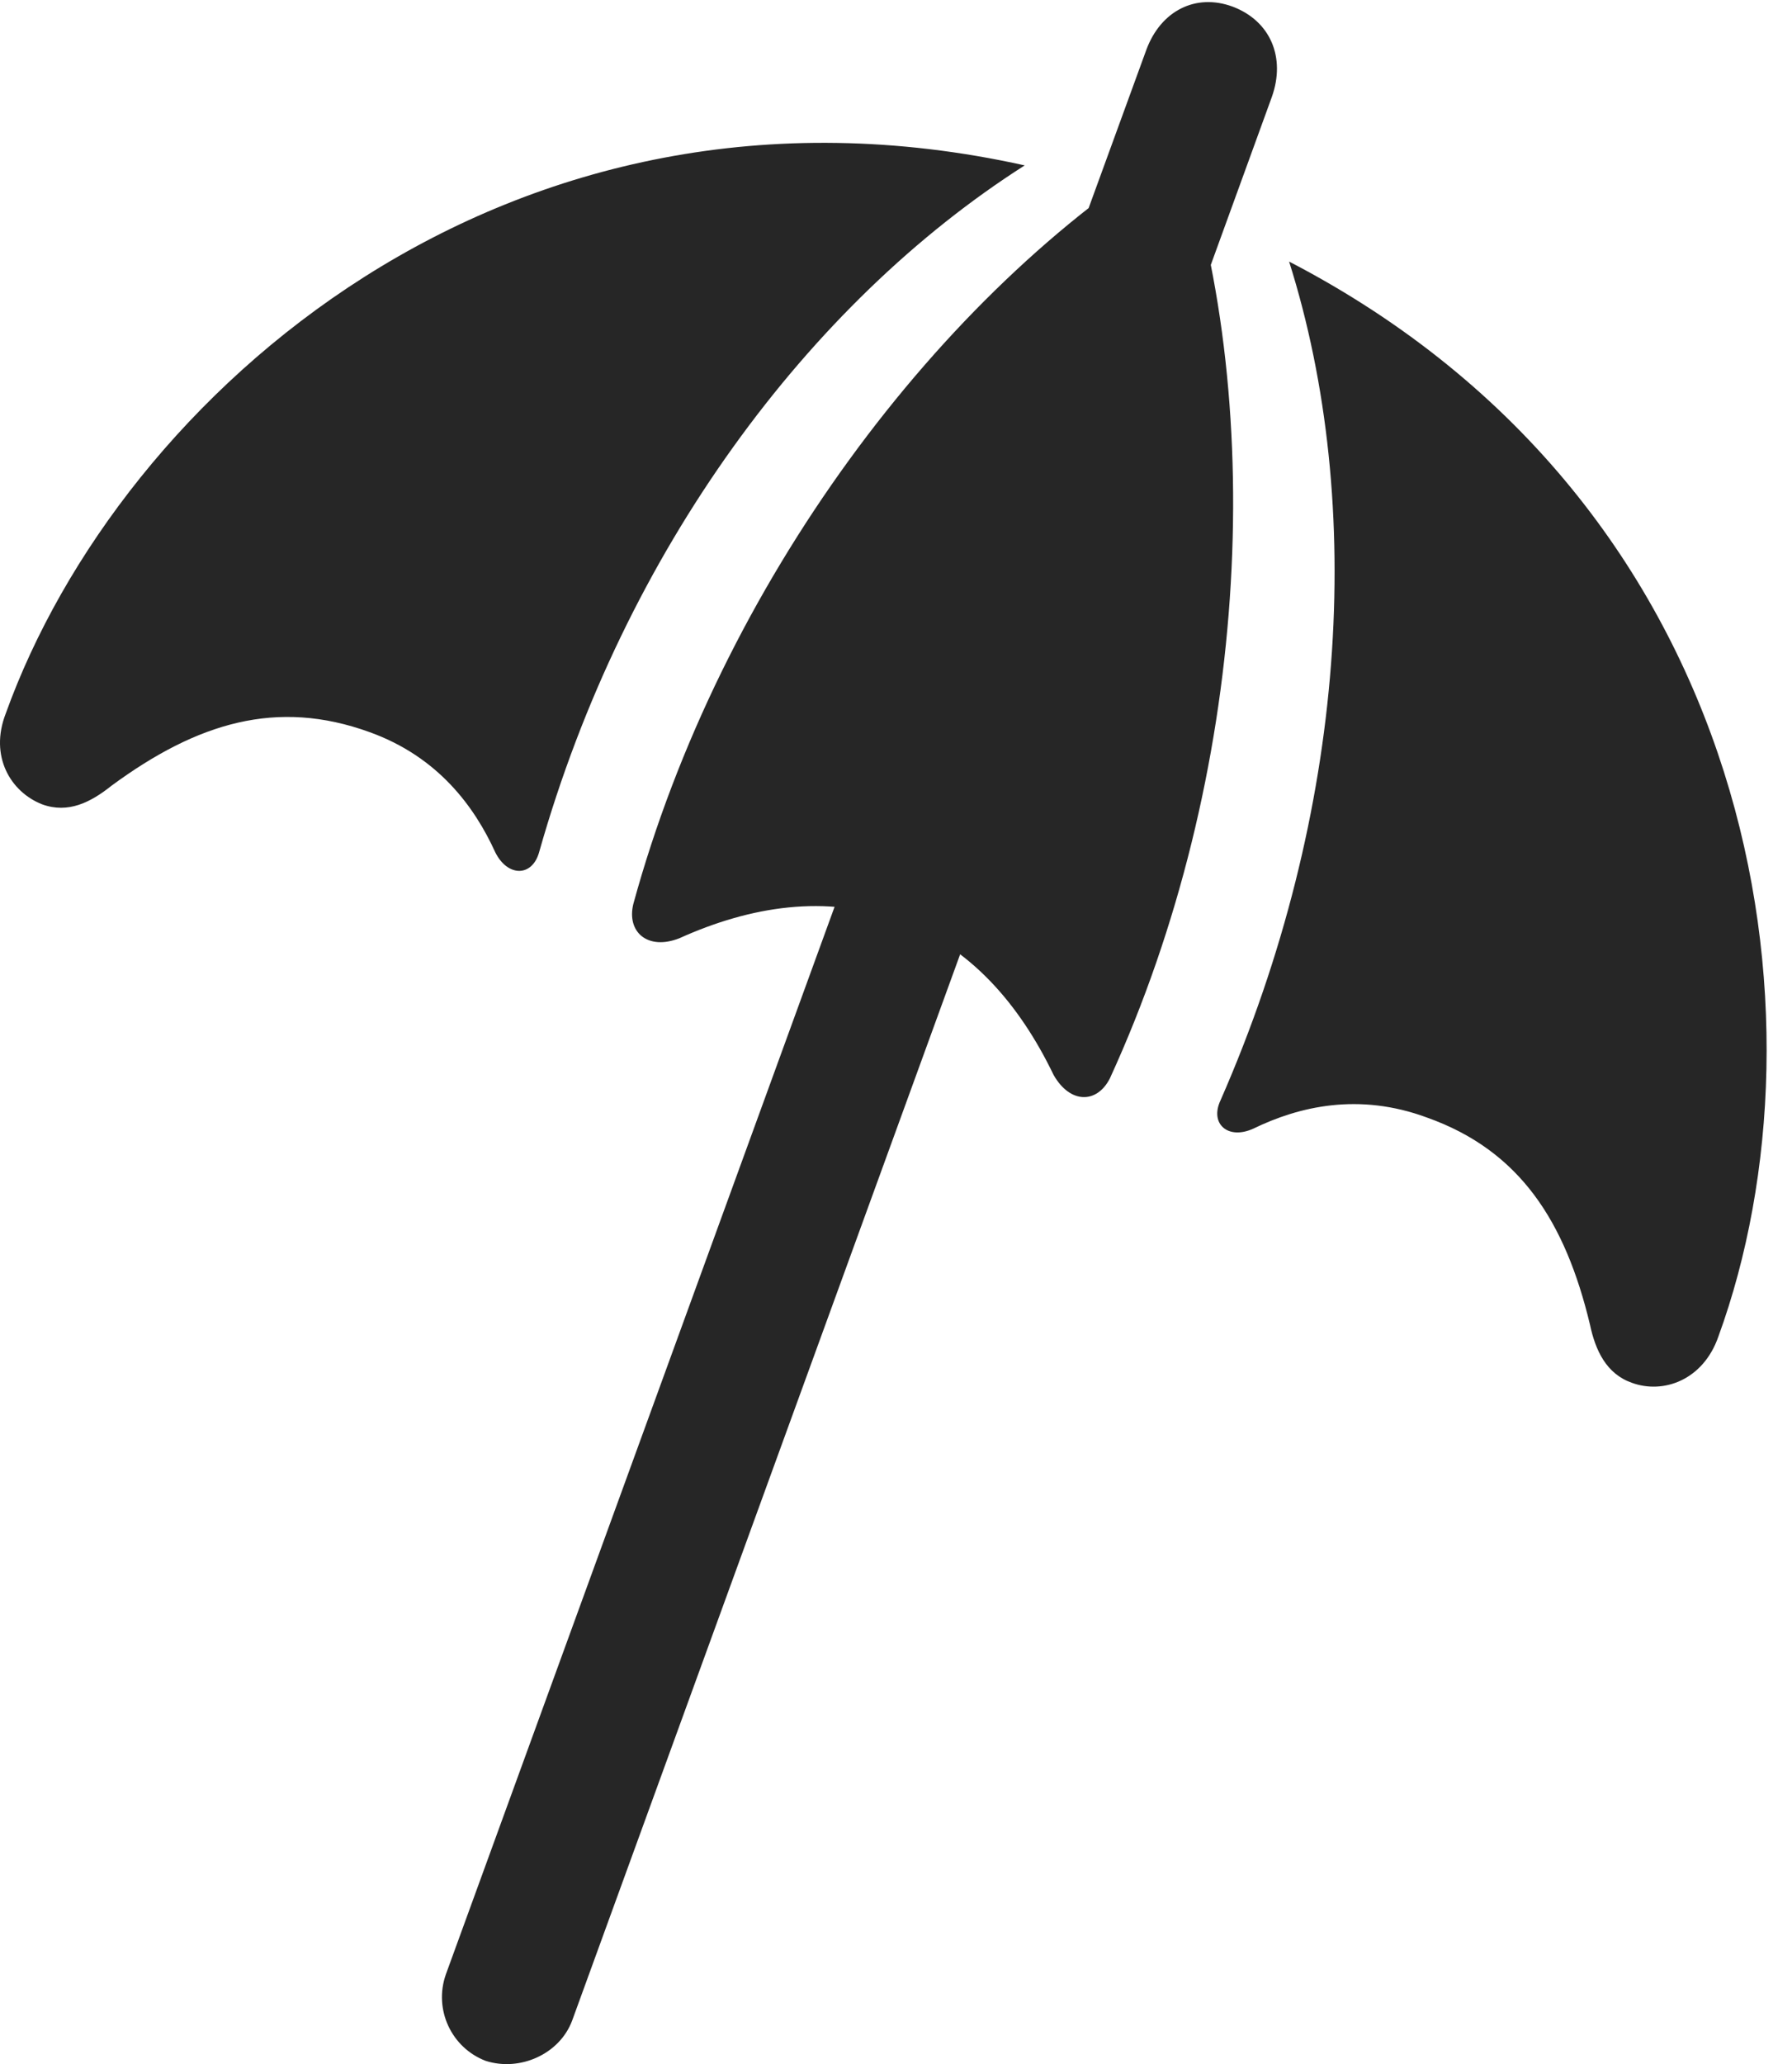 <?xml version="1.0" encoding="UTF-8"?>
<!--Generator: Apple Native CoreSVG 326-->
<!DOCTYPE svg
PUBLIC "-//W3C//DTD SVG 1.1//EN"
       "http://www.w3.org/Graphics/SVG/1.1/DTD/svg11.dtd">
<svg version="1.1" xmlns="http://www.w3.org/2000/svg" xmlns:xlink="http://www.w3.org/1999/xlink" viewBox="0 0 25.485 29.34">
 <g>
  <rect height="29.34" opacity="0" width="25.485" x="0" y="0"/>
  <path d="M14.378 5.984L16.175 6.638L18.089 1.374C18.285 0.818 18.07 0.3 17.532 0.095C17.005-0.1 16.507 0.153 16.302 0.71ZM14.573 2.351C7.22 0.72 1.712 5.612 0.081 10.144C-0.153 10.749 0.15 11.257 0.599 11.433C0.97 11.569 1.292 11.403 1.585 11.169C2.806 10.271 3.939 9.929 5.257 10.407C6.234 10.759 6.751 11.472 7.044 12.116C7.22 12.468 7.572 12.468 7.669 12.107C8.88 7.829 11.507 4.304 14.573 2.351ZM16.771 2.058C13.363 4.148 10.247 8.318 9.007 12.849C8.909 13.249 9.212 13.513 9.661 13.337C10.677 12.878 11.751 12.712 12.767 13.083C13.783 13.444 14.495 14.265 14.984 15.28C15.218 15.691 15.599 15.691 15.784 15.329C17.747 11.052 18.04 5.847 16.771 2.058ZM18.333 3.718C19.427 7.175 19.154 11.55 17.357 15.642C17.201 15.974 17.464 16.208 17.826 16.042C18.47 15.73 19.32 15.524 20.296 15.886C21.614 16.355 22.259 17.36 22.611 18.825C22.689 19.196 22.845 19.528 23.206 19.655C23.656 19.821 24.222 19.616 24.437 19.001C26.087 14.48 25.032 7.194 18.333 3.718ZM6.341 28.064C6.165 28.562 6.419 29.108 6.908 29.294C7.396 29.45 7.962 29.196 8.138 28.718L13.88 12.946L12.083 12.302Z" fill="black" fill-opacity="0.85"/>
 </g>
</svg>
